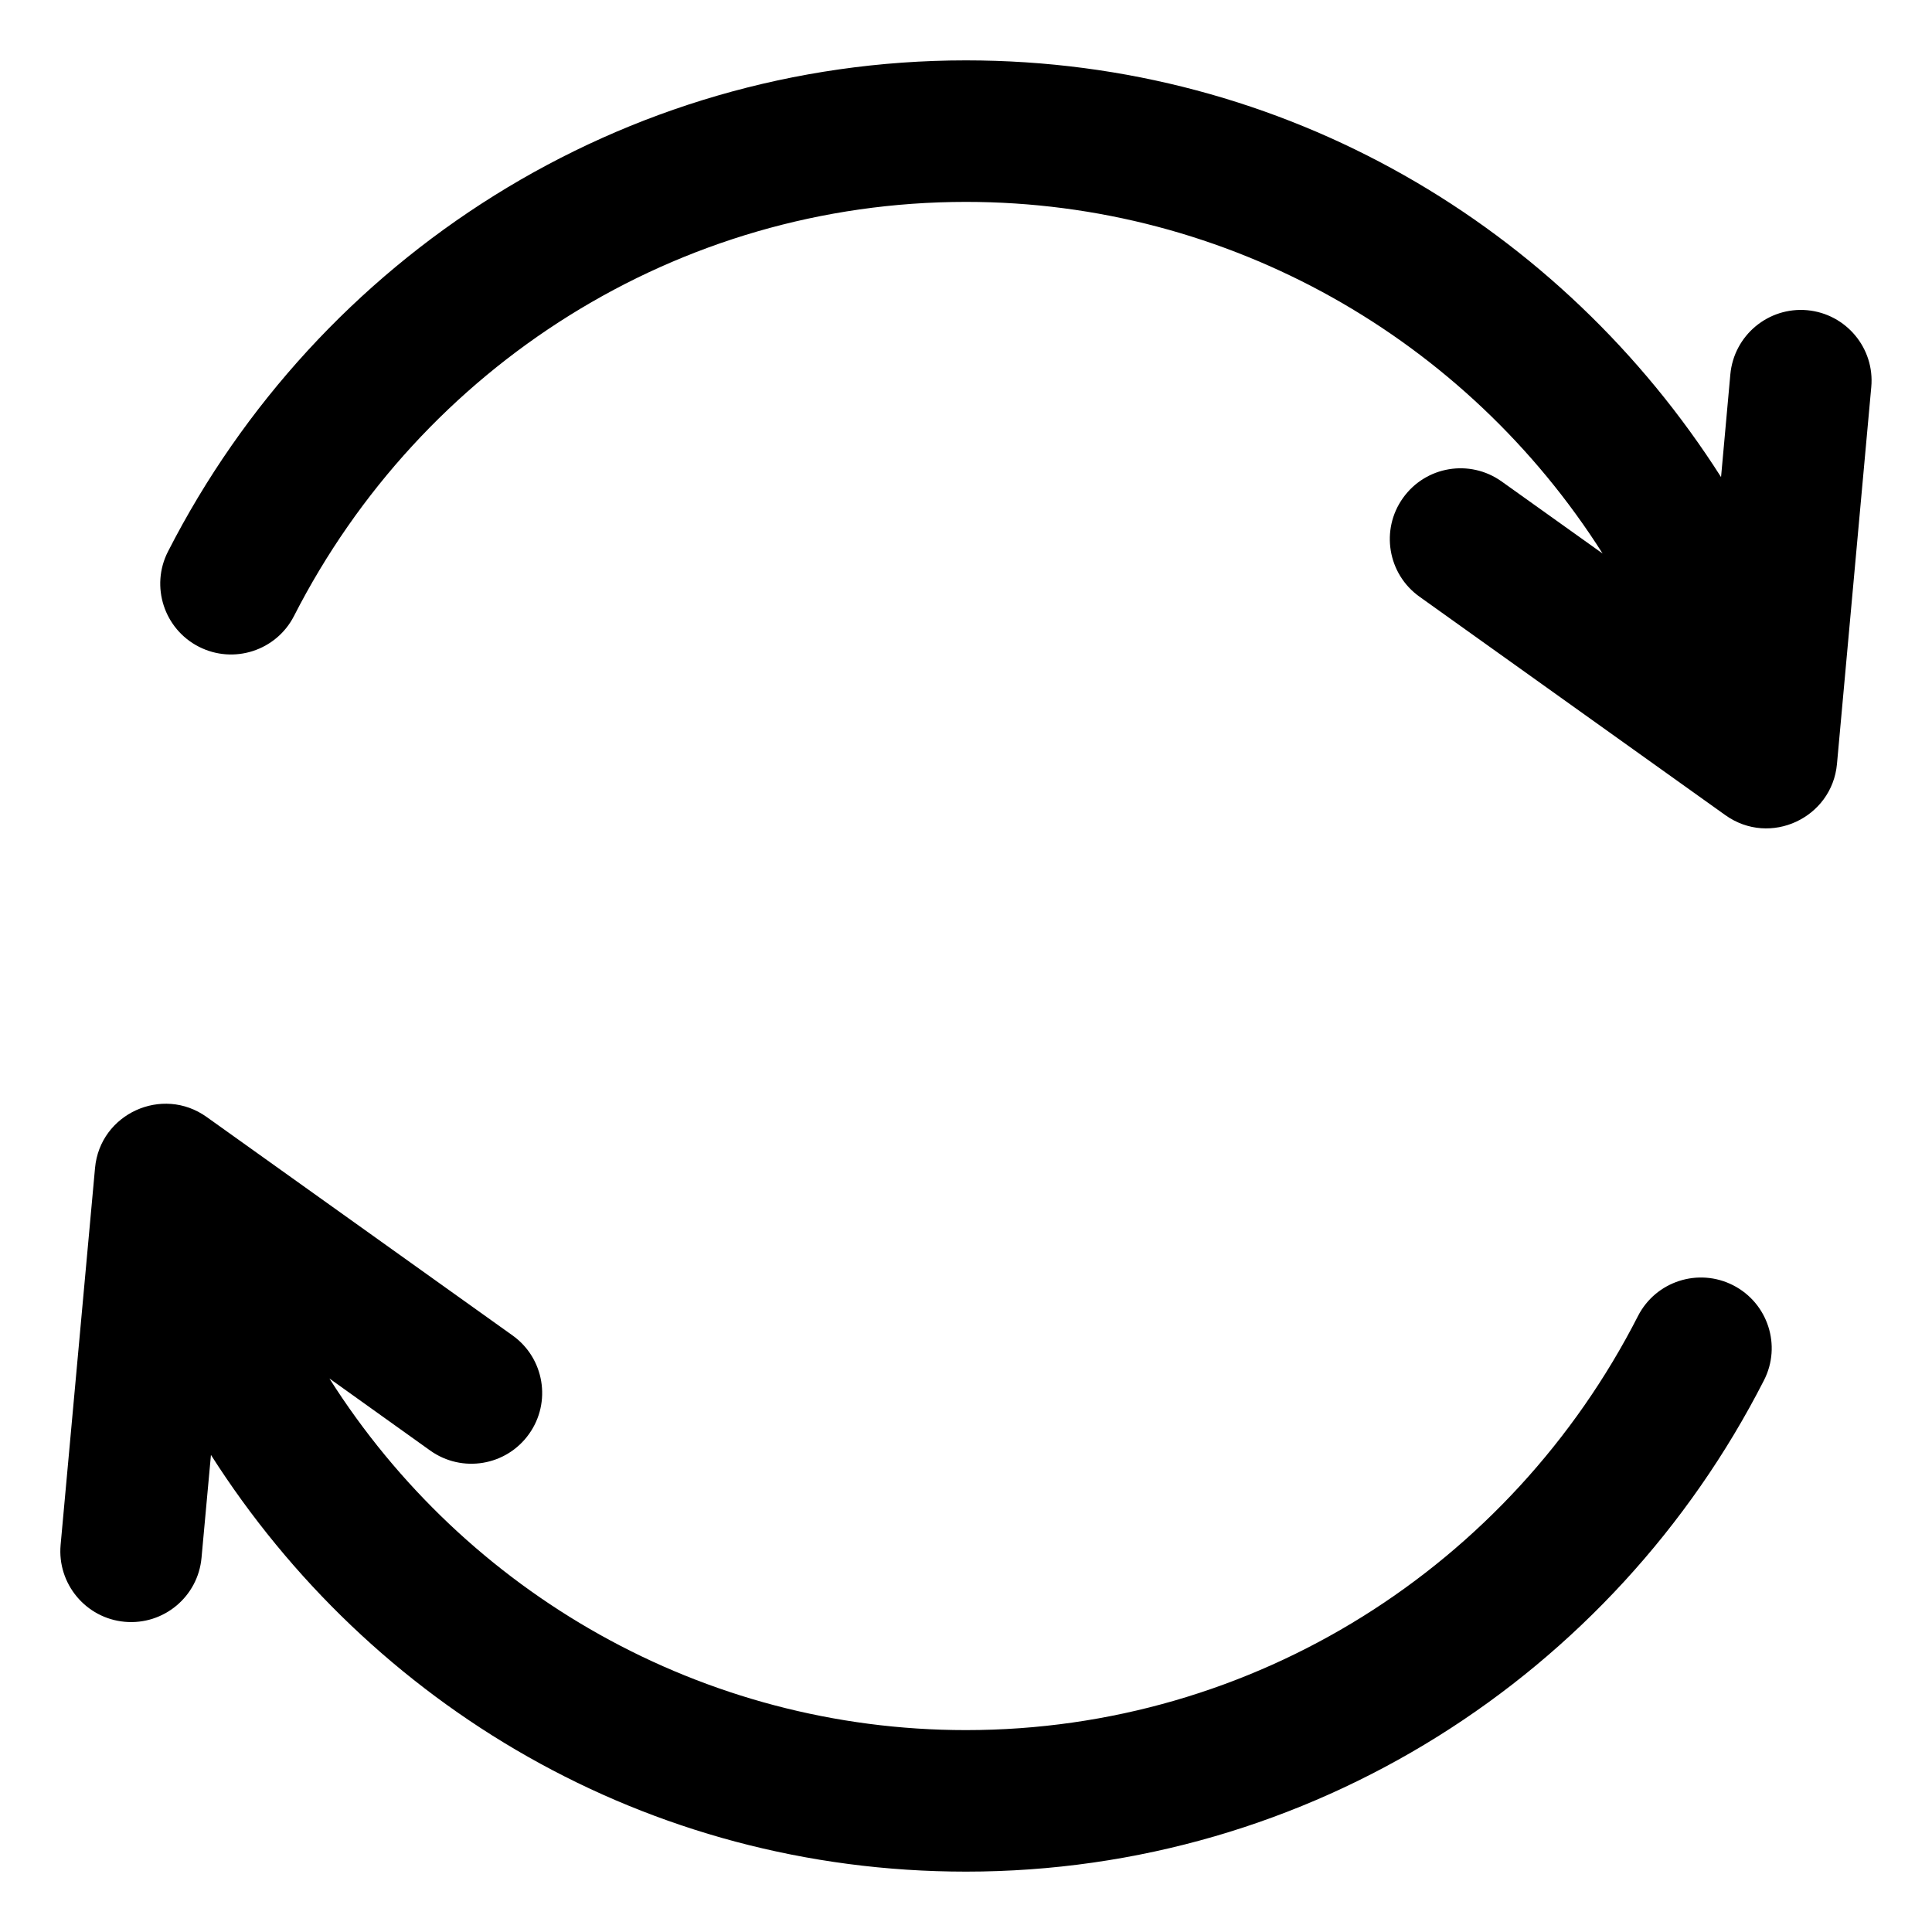 <svg width="16" height="16" viewBox="0 0 16 16" xmlns="http://www.w3.org/2000/svg">
<g clip-path="url(#clip0_105_986)">
<path d="M14.967 2.569C14.645 2.54 14.36 2.777 14.33 3.1L14.253 3.951C12.936 1.883 10.649 0.5 8 0.5C5.15 0.5 2.638 2.127 1.391 4.568C1.244 4.856 1.359 5.209 1.647 5.356C1.935 5.503 2.288 5.389 2.435 5.101C3.49 3.035 5.609 1.672 8 1.672C10.179 1.672 12.145 2.807 13.272 4.584L12.437 3.988C12.173 3.799 11.807 3.86 11.619 4.124C11.431 4.387 11.492 4.753 11.755 4.941L14.289 6.751C14.66 7.015 15.172 6.773 15.213 6.327L15.497 3.206C15.527 2.884 15.289 2.599 14.967 2.569Z" />
<path d="M14.353 10.644C14.065 10.497 13.712 10.611 13.565 10.899C12.51 12.965 10.391 14.328 8 14.328C5.821 14.328 3.854 13.194 2.728 11.416L3.563 12.013C3.827 12.201 4.193 12.14 4.381 11.876C4.569 11.613 4.508 11.247 4.244 11.059L1.711 9.25C1.344 8.988 0.828 9.223 0.787 9.673L0.502 12.794C0.473 13.116 0.711 13.402 1.033 13.431C1.355 13.46 1.64 13.223 1.669 12.9L1.747 12.049C3.064 14.117 5.351 15.5 8 15.5C10.85 15.5 13.362 13.873 14.608 11.432C14.756 11.144 14.641 10.791 14.353 10.644Z"/>
</g>
<defs>
<clipPath id="clip0_105_986">
<rect width="15" height="15" fill="white" transform="translate(0.5 0.5)"/>
</clipPath>
</defs>
</svg>
